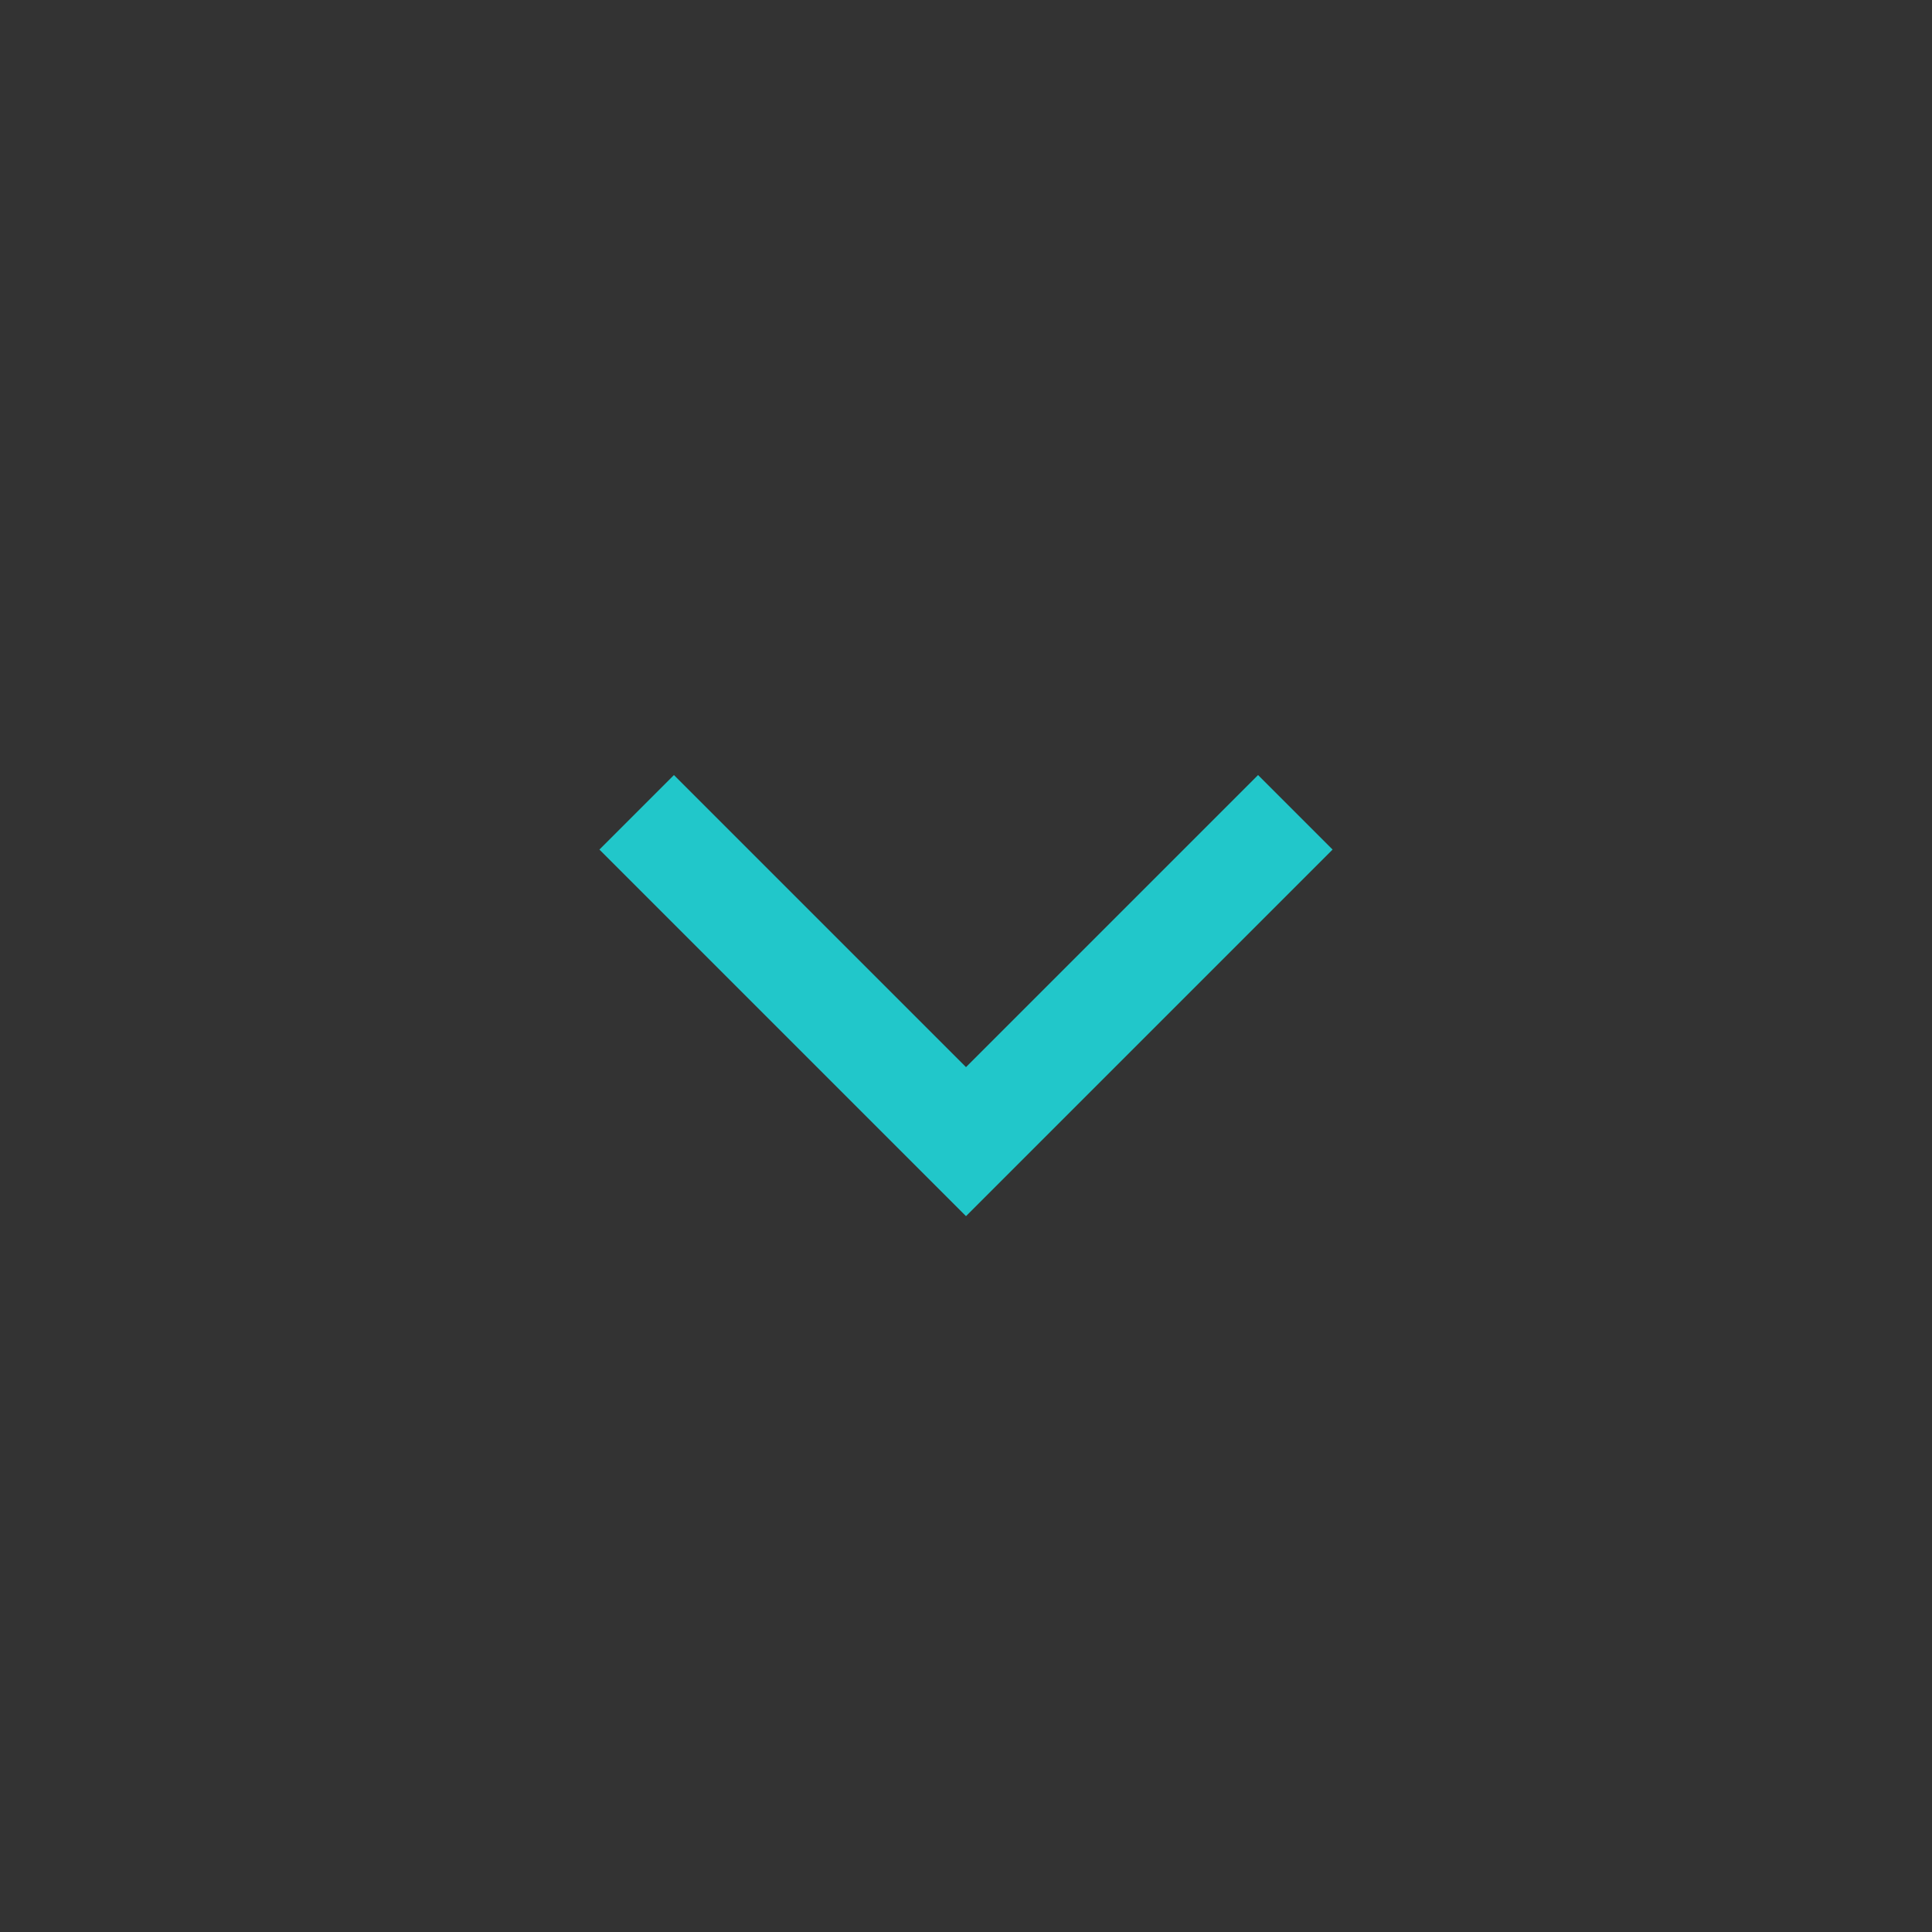 <?xml version="1.0" encoding="UTF-8" standalone="no"?>
<!-- Created with Inkscape (http://www.inkscape.org/) -->

<svg
   version="1.0"
   width="22"
   height="22"
   id="svg2"
   inkscape:version="1.1.1 (3bf5ae0d25, 2021-09-20)"
   sodipodi:docname="keepbelow.svg"
   xmlns:inkscape="http://www.inkscape.org/namespaces/inkscape"
   xmlns:sodipodi="http://sodipodi.sourceforge.net/DTD/sodipodi-0.dtd"
   xmlns:xlink="http://www.w3.org/1999/xlink"
   xmlns="http://www.w3.org/2000/svg"
   xmlns:svg="http://www.w3.org/2000/svg"
   xmlns:rdf="http://www.w3.org/1999/02/22-rdf-syntax-ns#"
   xmlns:cc="http://creativecommons.org/ns#"
   xmlns:dc="http://purl.org/dc/elements/1.1/">
  <rect width="100%" height="100%" fill="#333333" stroke="none"/>
  <sodipodi:namedview
     pagecolor="#000000"
     bordercolor="#666666"
     borderopacity="1"
     objecttolerance="10"
     gridtolerance="10"
     guidetolerance="10"
     inkscape:pageopacity="1"
     inkscape:pageshadow="2"
     inkscape:window-width="951"
     inkscape:window-height="1044"
     id="namedview32"
     showgrid="true"
     inkscape:zoom="22.627418"
     inkscape:cx="-30.295105"
     inkscape:cy="6.8721937"
     inkscape:window-x="6"
     inkscape:window-y="6"
     inkscape:window-maximized="1"
     inkscape:current-layer="svg2"
     inkscape:snap-bbox="true"
     inkscape:bbox-paths="true"
     inkscape:bbox-nodes="true"
     inkscape:snap-bbox-edge-midpoints="true"
     inkscape:snap-bbox-midpoints="true"
     inkscape:object-paths="true"
     inkscape:snap-intersection-paths="true"
     inkscape:object-nodes="true"
     inkscape:snap-smooth-nodes="true"
     inkscape:snap-midpoints="true"
     inkscape:snap-object-midpoints="true"
     inkscape:snap-center="true"
     fit-margin-top="0"
     fit-margin-left="0"
     fit-margin-right="0"
     fit-margin-bottom="0"
     inkscape:pagecheckerboard="0">
    <inkscape:grid
       type="xygrid"
       id="grid3218"
       empspacing="5"
       visible="true"
       enabled="true"
       snapvisiblegridlinesonly="true"
       originx="-25"
       originy="21"
       spacingx="1"
       spacingy="1" />
  </sodipodi:namedview>
  <defs
     id="defs4" />
  <g
     id="active-center"
     inkscape:label="#g3851"
     transform="translate(-14,3)">
    <rect
       y="-19"
       x="-57"
       height="22"
       width="22"
       id="rect3301-4"
       style="opacity:0.001;fill:#ffffff;fill-opacity:0.446;fill-rule:nonzero;stroke:none"
       transform="scale(1,-1)" />
    <path
       inkscape:connector-curvature="0"
       id="path4126-5"
       style="color:#000000;fill:none;stroke:#f1f3f5;stroke-width:1;stroke-miterlimit:4;stroke-opacity:0.902;stroke-dasharray:none;marker:none;visibility:visible;display:inline;overflow:visible;enable-background:accumulate"
       d="M -42.25,6.25 -46,10 -49.75,6.25"
       sodipodi:nodetypes="ccc" />
    <path
       inkscape:connector-curvature="0"
       id="path4128-7"
       style="color:#000000;fill:none;stroke:#f1f3f5;stroke-width:0.2;stroke-miterlimit:4;stroke-opacity:0.902;stroke-dasharray:none;marker:none;visibility:visible;display:inline;overflow:visible;enable-background:accumulate"
       d="M -42.25,6.25 -46,10 -49.75,6.25"
       sodipodi:nodetypes="ccc" />
    <path
       inkscape:connector-curvature="0"
       id="path4130-6"
       style="color:#000000;fill:none;stroke:#f1f3f5;stroke-width:0.2;stroke-miterlimit:4;stroke-opacity:0.902;stroke-dasharray:none;marker:none;visibility:visible;display:inline;overflow:visible;enable-background:accumulate"
       d="M -42.25,6.25 -46,10 -49.75,6.25"
       sodipodi:nodetypes="ccc" />
    <path
       sodipodi:nodetypes="ccc"
       d="M -42.25,6.25 -46,10 -49.75,6.25"
       style="color:#000000;fill:none;stroke:#f1f3f5;stroke-width:0.5;stroke-miterlimit:4;stroke-opacity:0.902;stroke-dasharray:none;marker:none;visibility:visible;display:inline;overflow:visible;enable-background:accumulate"
       id="path4098-5"
       inkscape:connector-curvature="0" />
  </g>
  <g
     transform="matrix(1,0,0,-1,18,19)"
     id="hover-center"
     inkscape:label="#g3845">
    <rect
       style="opacity:0.001;fill:#ffffff;fill-opacity:0.446;fill-rule:nonzero;stroke:none"
       id="rect3301-4-9-9"
       width="22"
       height="22"
       x="-40"
       y="-3" />
    <path
       sodipodi:nodetypes="ccc"
       d="M -25.25,9.75 -29,6 -32.75,9.75"
       style="color:#000000;fill:none;stroke:#21c7ca;stroke-width:1.2;stroke-linecap:butt;stroke-linejoin:miter;stroke-miterlimit:4;stroke-opacity:1;stroke-dasharray:none;stroke-dashoffset:0;marker:none;visibility:visible;display:inline;overflow:visible;enable-background:accumulate"
       id="path4126-5-9-8"
       inkscape:connector-curvature="0" />
  </g>
  <g
     transform="matrix(1,0,0,-1,2,19)"
     id="inactive-center"
     inkscape:label="#g3857"
     style="opacity:0.5">
    <rect
       y="-3"
       x="-46"
       height="22"
       width="22"
       id="rect3301-4-9"
       style="opacity:0.001;fill:#ffffff;fill-opacity:0.446;fill-rule:nonzero;stroke:none" />
    <path
       inkscape:connector-curvature="0"
       id="path4126-5-9"
       style="color:#000000;fill:none;stroke:#f1f3f5;stroke-width:1.2;stroke-miterlimit:4;stroke-opacity:0.902;stroke-dasharray:none;marker:none;visibility:visible;display:inline;overflow:visible;enable-background:accumulate"
       d="M -31.25,9.75 -35,6 -38.75,9.75"
       sodipodi:nodetypes="ccc" />
  </g>
  <g
     id="pressed-center"
     transform="matrix(1,0,0,-1,34,19)"
     inkscape:label="#g3841">
    <rect
       style="opacity:0.001;fill:#ffffff;fill-opacity:0.446;fill-rule:nonzero;stroke:none"
       id="rect3301-4-9-1"
       width="22"
       height="22"
       x="-34"
       y="-3" />
    <path
       sodipodi:nodetypes="ccc"
       d="M -19.25,9.75 -23,6 -26.75,9.75"
       style="color:#000000;fill:none;stroke:#21c7ca;stroke-width:1.2;stroke-linecap:butt;stroke-linejoin:miter;stroke-miterlimit:4;stroke-opacity:1;stroke-dasharray:none;stroke-dashoffset:0;marker:none;visibility:visible;display:inline;overflow:visible;enable-background:accumulate"
       id="path4126-5-9-4"
       inkscape:connector-curvature="0" />
  </g>
  <use
     x="0"
     y="0"
     xlink:href="#active-center"
     id="deactivated-center"
     transform="translate(93,0)"
     width="22"
     height="22"
     inkscape:label="#use3767"
     style="opacity:0.179" />
  <use
     x="0"
     y="0"
     xlink:href="#active-center"
     id="deactivated-inactive-center"
     transform="translate(115,0)"
     width="22"
     height="22"
     inkscape:label="#use3767"
     style="opacity:0.134" />
</svg>
